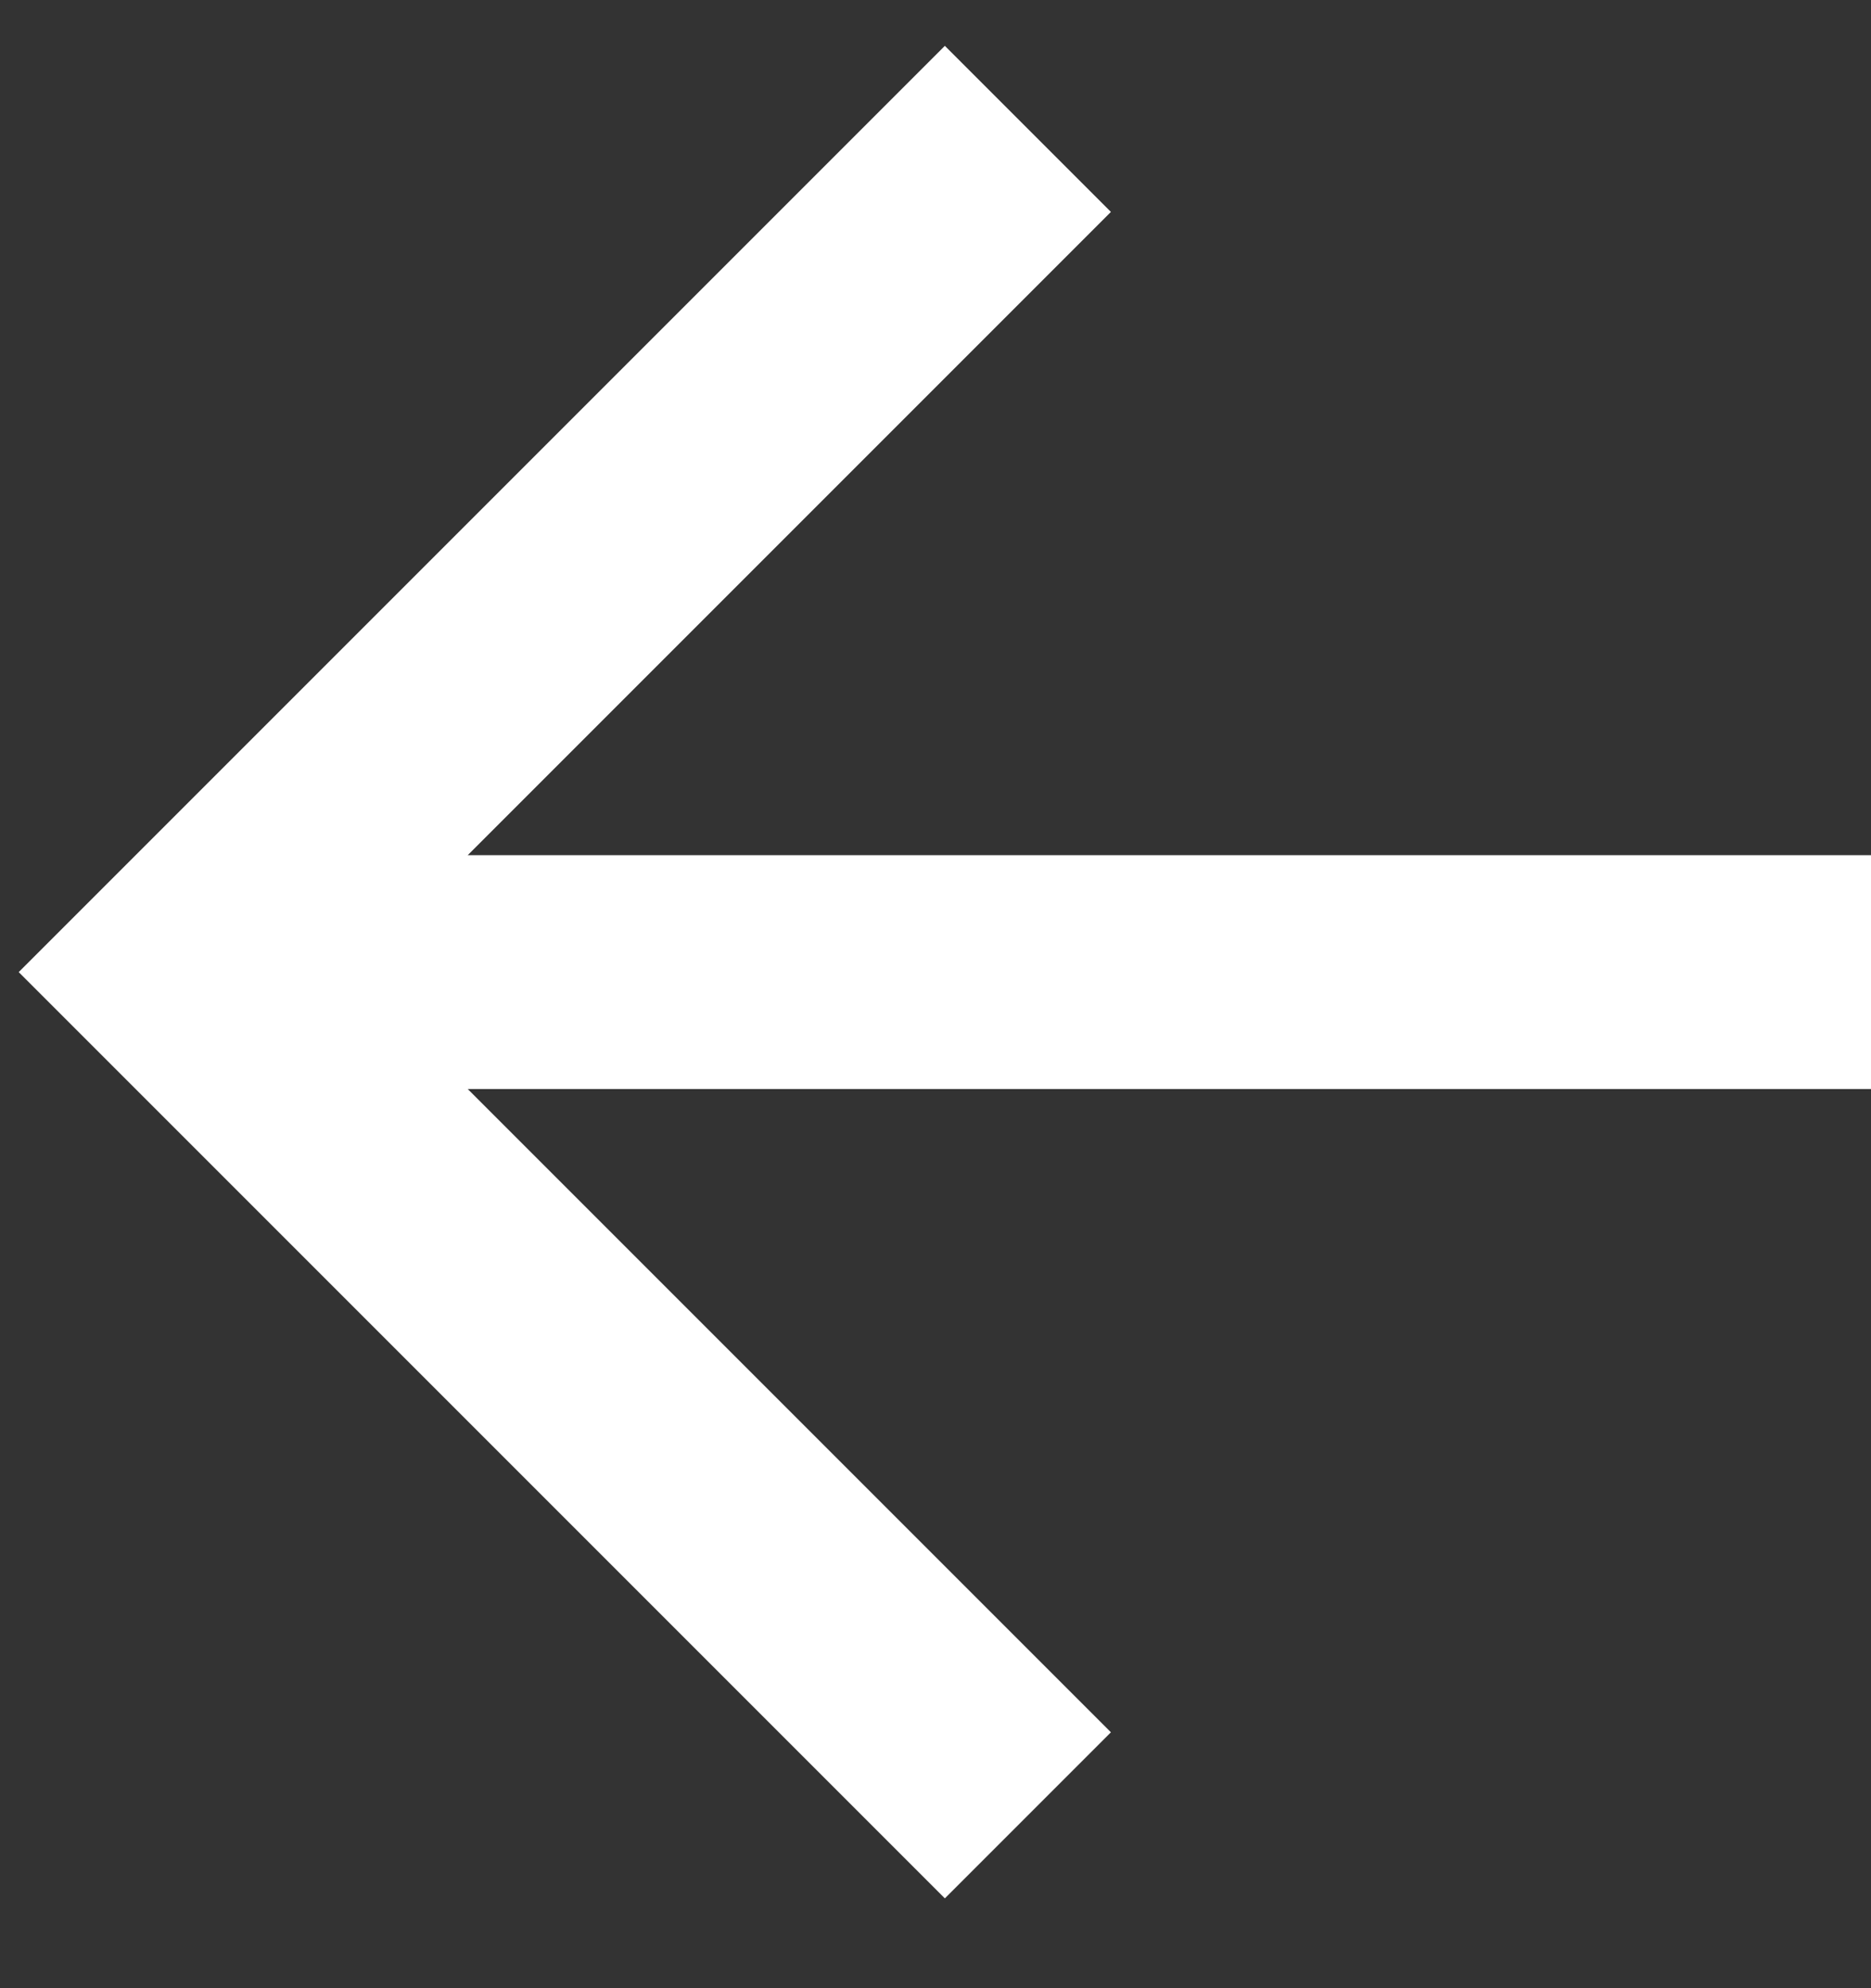<svg width="16" height="17" viewBox="0 0 16 17" fill="none" xmlns="http://www.w3.org/2000/svg">
<rect x="0" y="0" width="16" height="17" fill="#333333" stroke="none"/>
<path d="M16 7.312V9.312H4L9.5 14.812L8.08 16.232L0.16 8.312L8.08 0.392L9.5 1.812L4 7.312H16Z" fill="white"/>
</svg>
